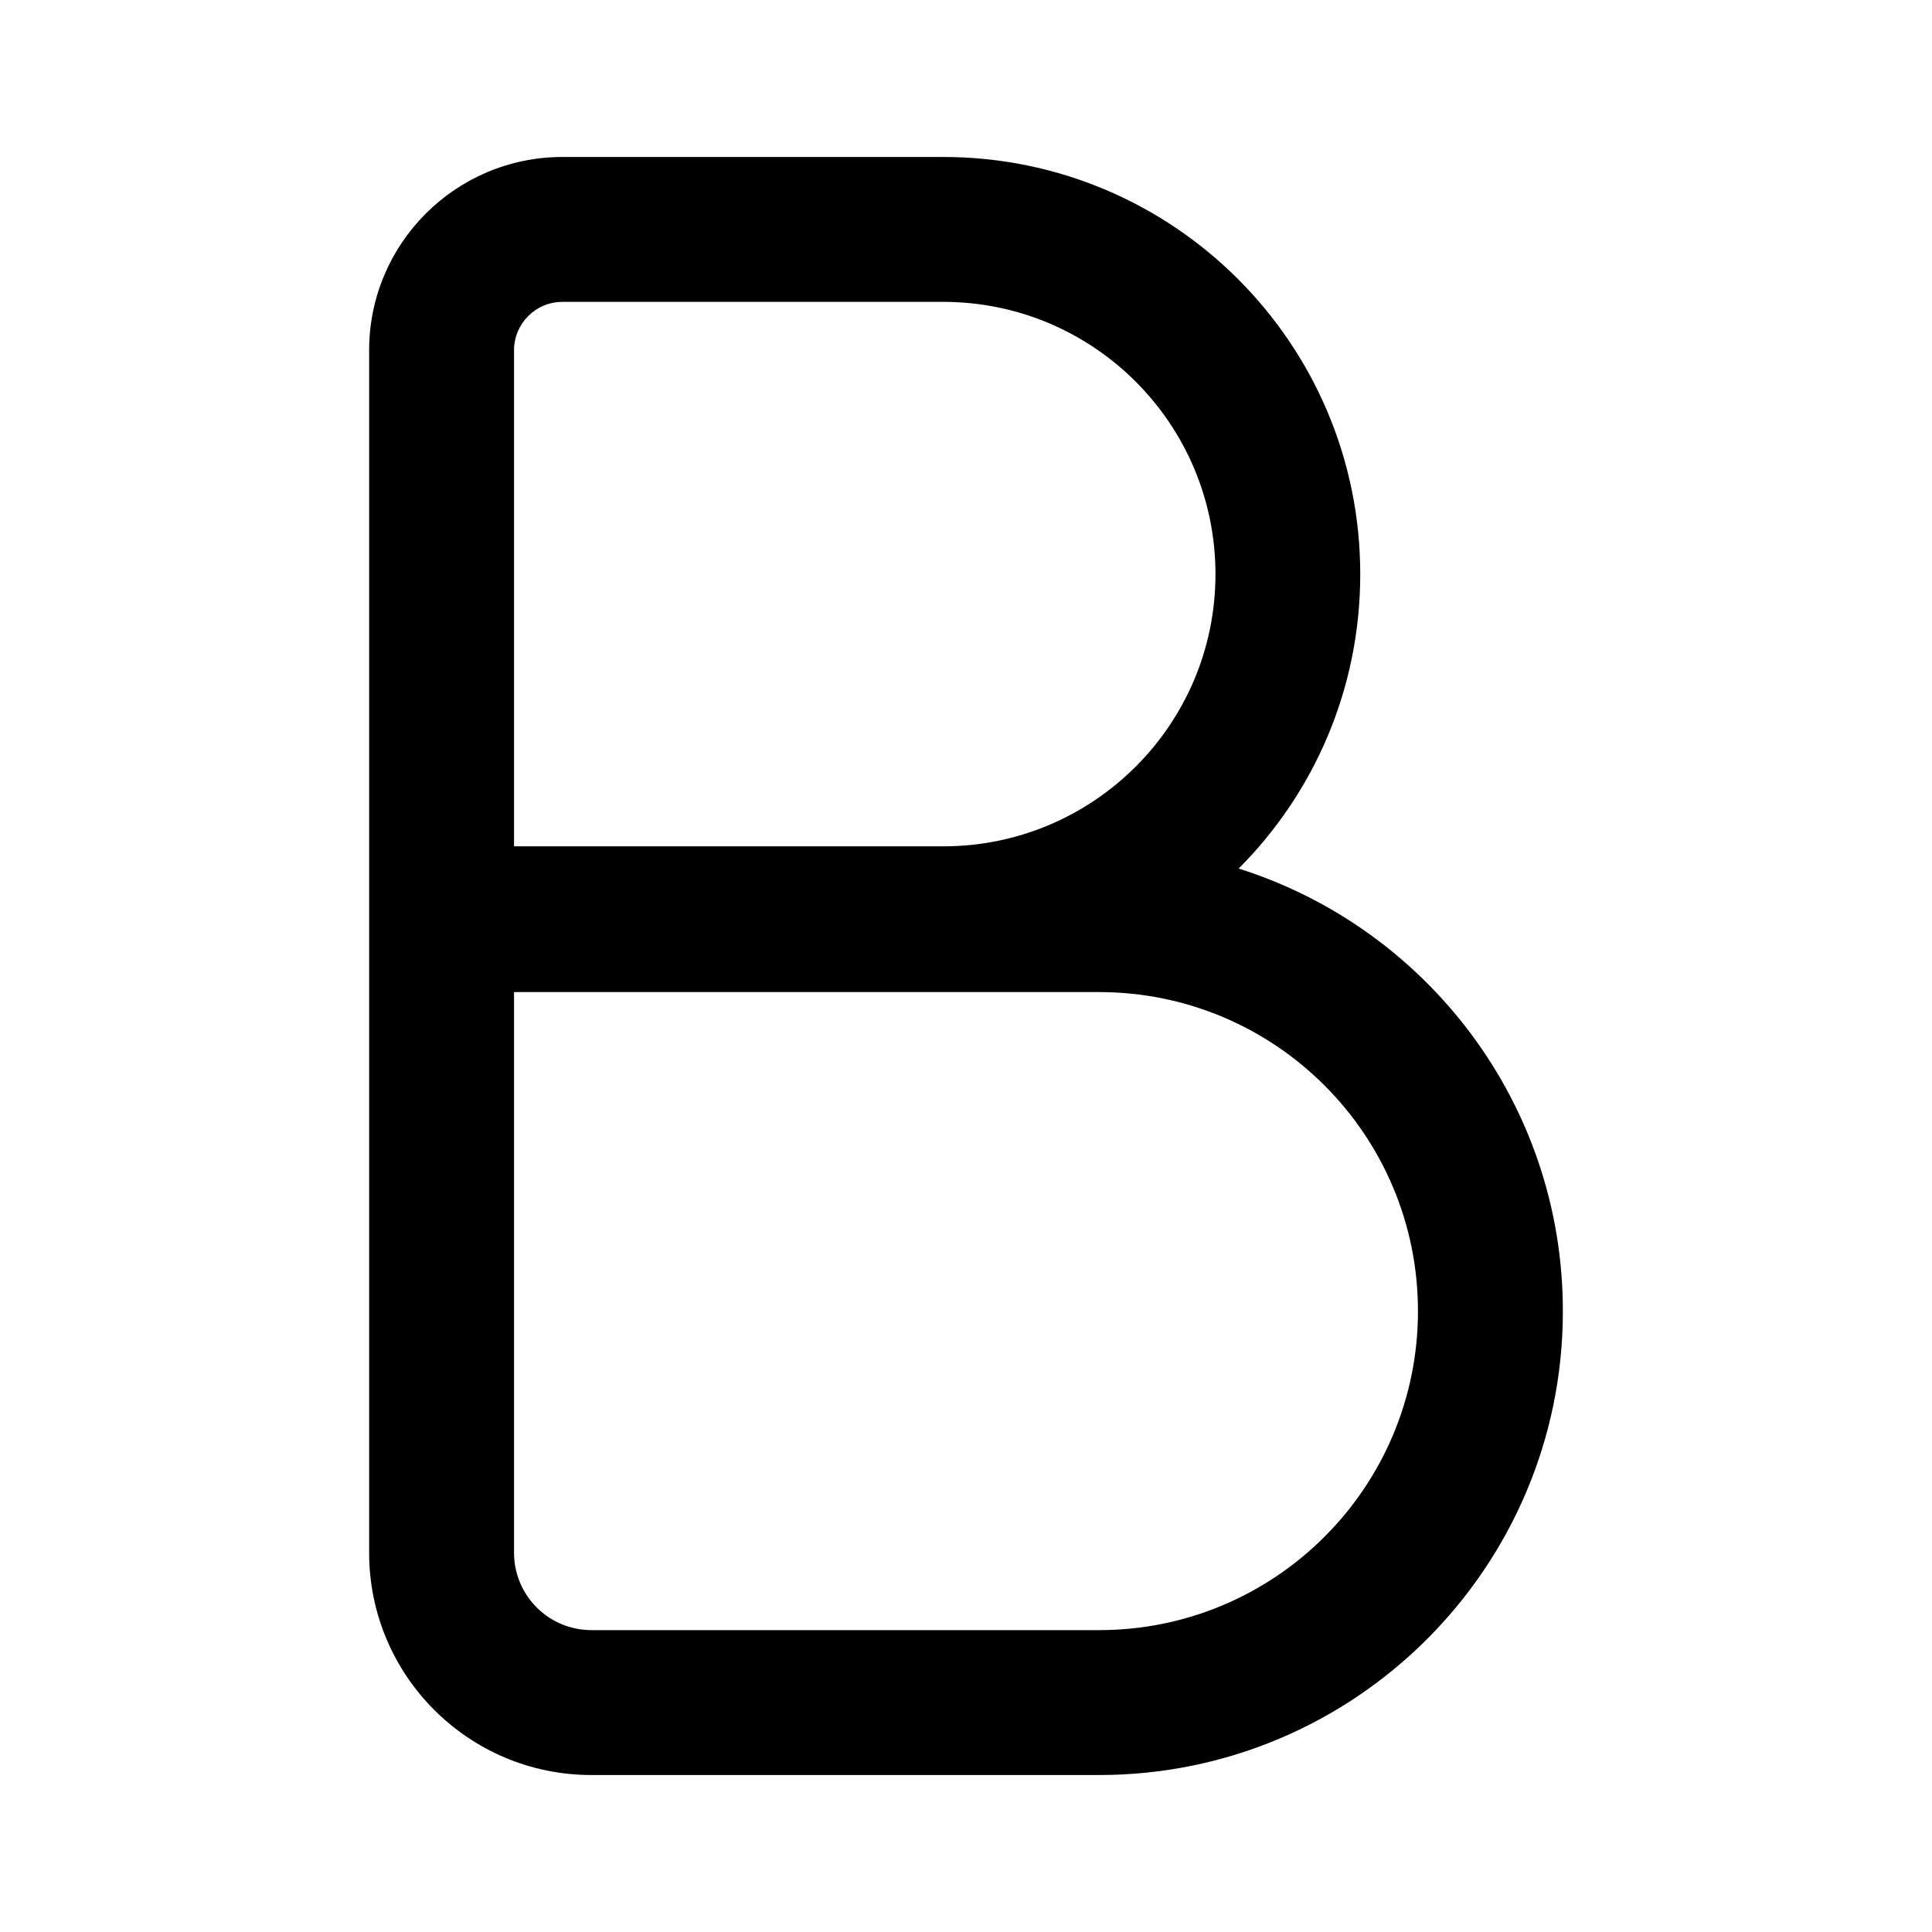 <svg width="16" height="16" viewBox="0 0 16 16" fill="none" xmlns="http://www.w3.org/2000/svg">
<path fill-rule="evenodd" clip-rule="evenodd" d="M4.658 1.3C3.774 1.3 3.057 2.017 3.057 2.901V12.859C3.057 13.876 3.881 14.7 4.898 14.7H9.102C11.223 14.7 12.943 12.98 12.943 10.858C12.943 9.139 11.815 7.684 10.258 7.193C10.881 6.569 11.265 5.707 11.265 4.755C11.265 2.847 9.719 1.3 7.811 1.3H4.658ZM4.257 2.901C4.257 2.68 4.436 2.5 4.658 2.5H7.811C9.056 2.5 10.066 3.51 10.066 4.755C10.066 6 9.056 7.009 7.811 7.009H4.257V2.901ZM4.257 12.859V8.216H9.102C10.561 8.216 11.743 9.399 11.743 10.858C11.743 12.317 10.561 13.5 9.102 13.5H4.898C4.544 13.5 4.257 13.213 4.257 12.859Z" fill="black"/>
</svg>
